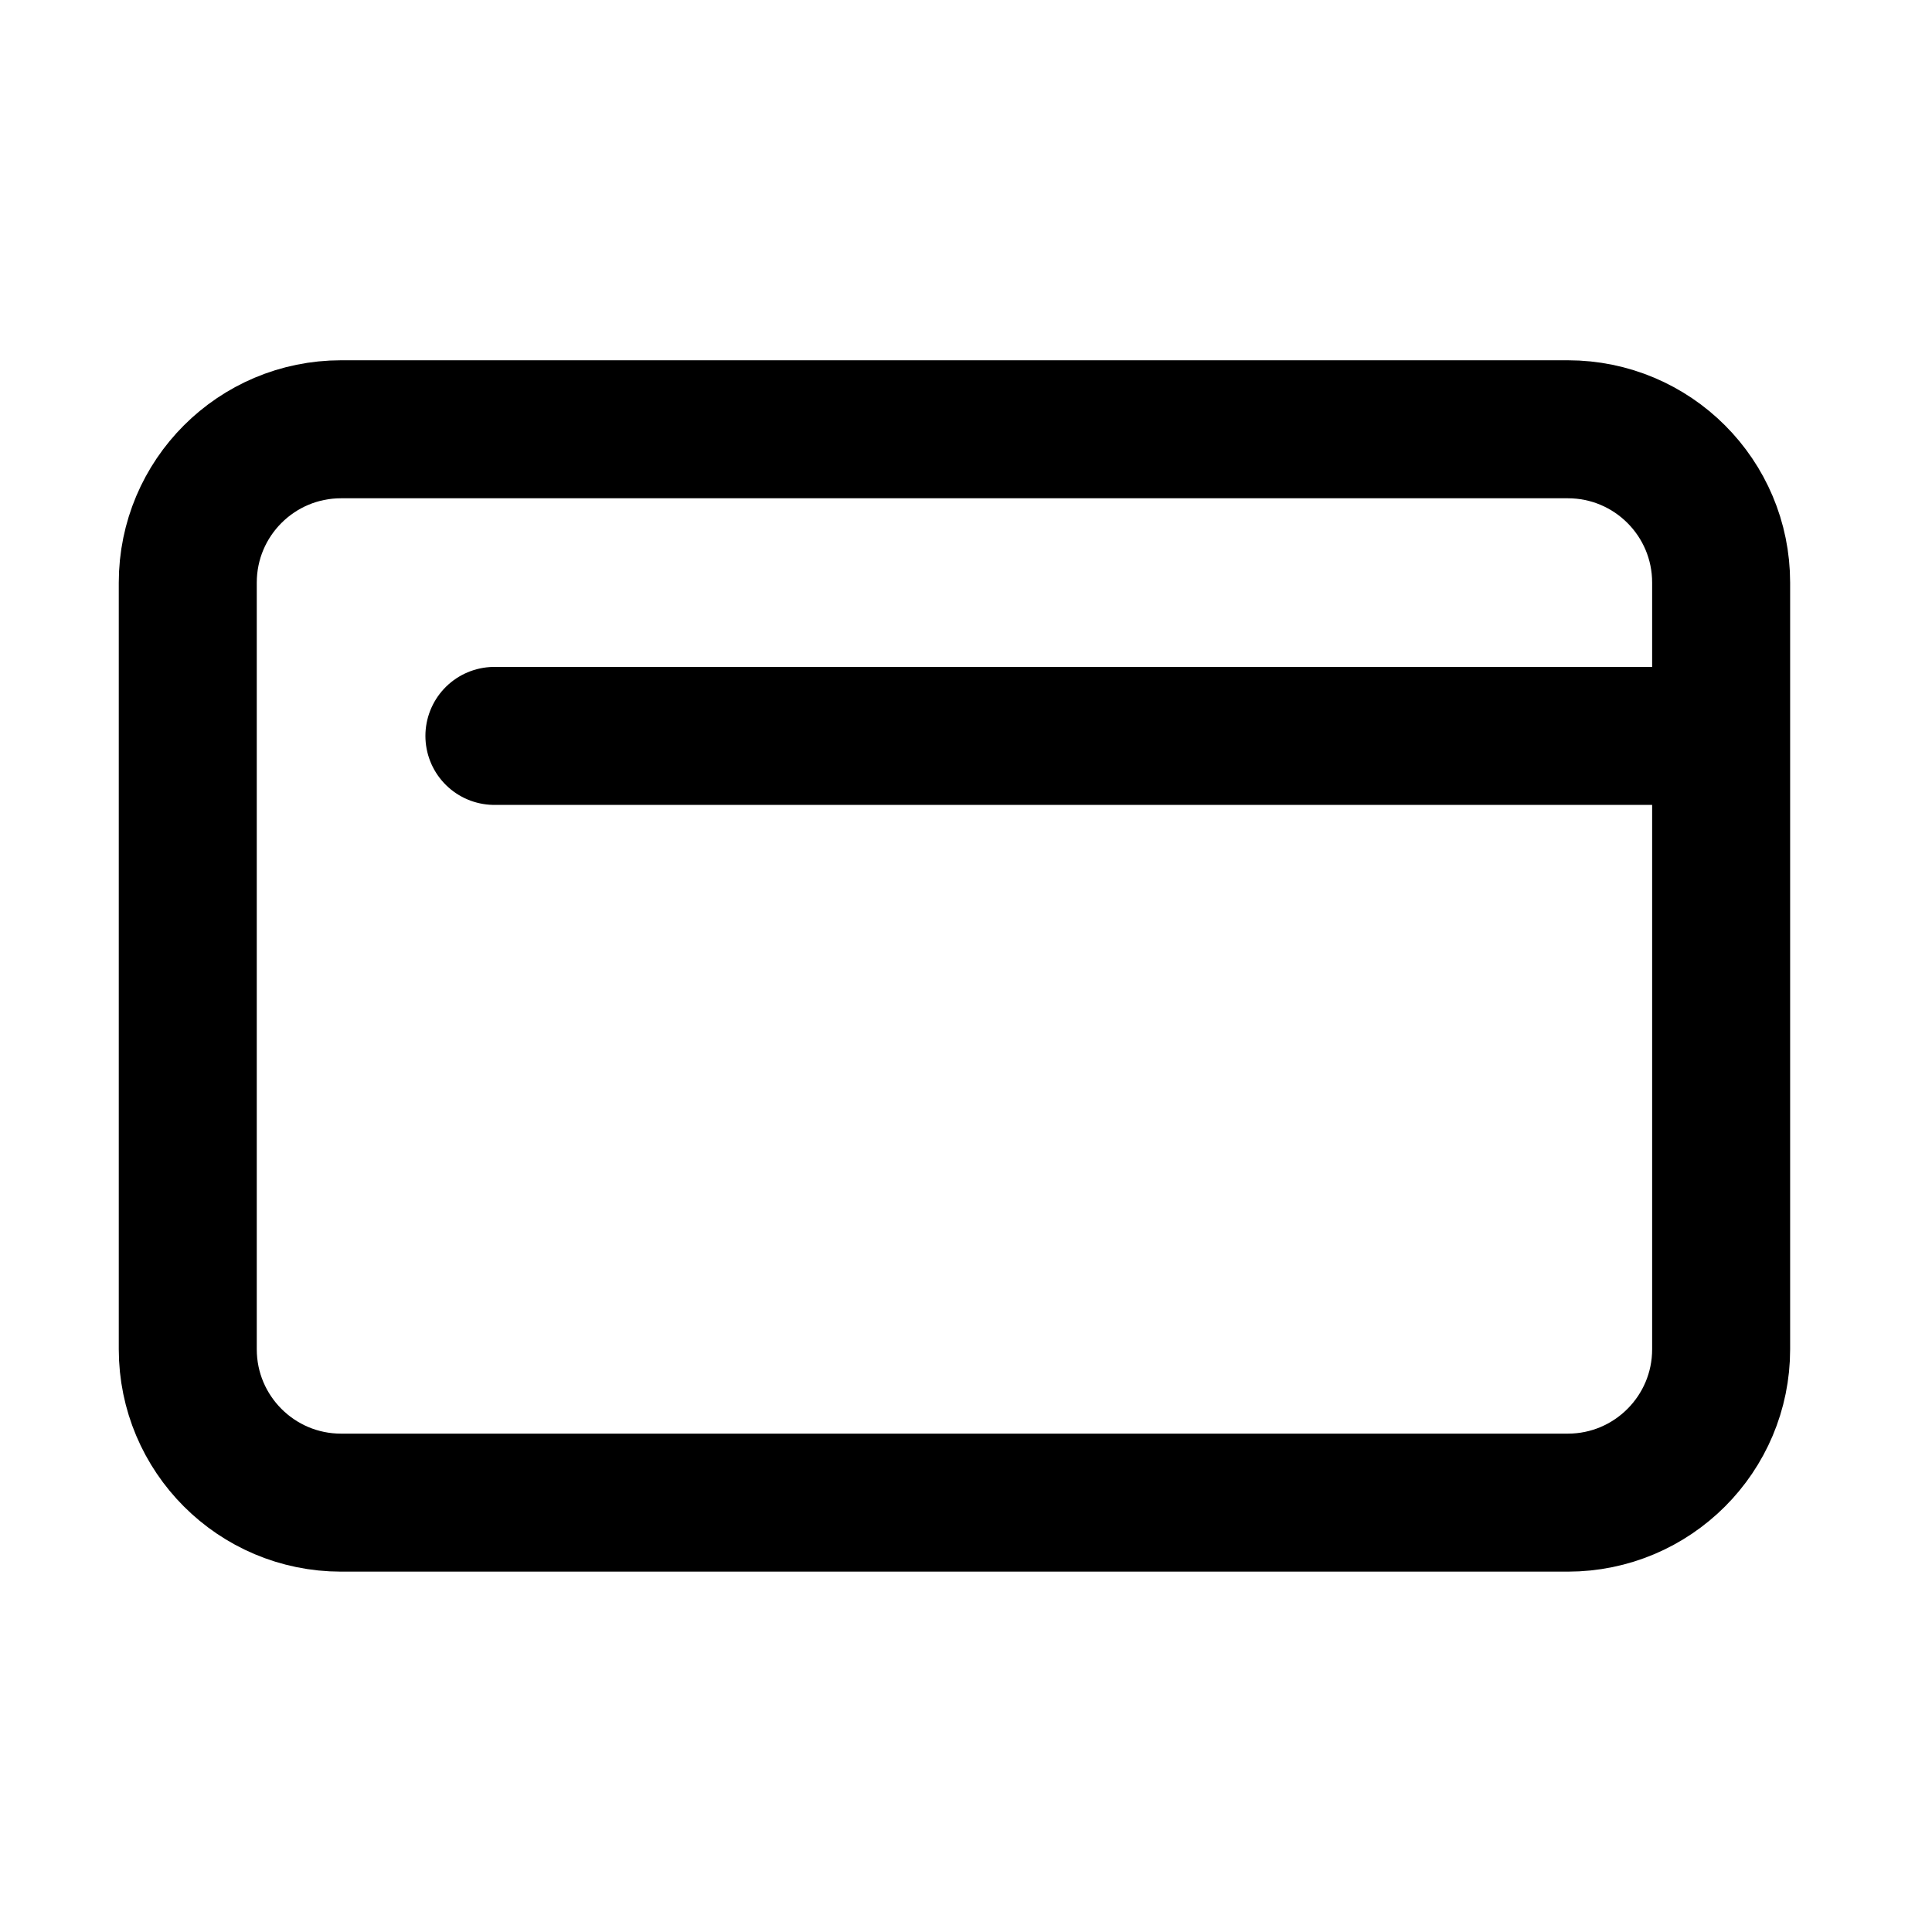 <svg width="21" height="21" viewBox="0 0 21 21" fill="none" xmlns="http://www.w3.org/2000/svg">
<path d="M18.708 7.999V14.666C18.708 15.586 17.962 16.333 17.041 16.333H3.708C2.787 16.333 2.041 15.586 2.041 14.666V6.333C2.041 5.412 2.787 4.666 3.708 4.666H17.041C17.962 4.666 18.708 5.412 18.708 6.333V7.999ZM18.708 7.999H5.374" stroke="black" stroke-width="1.5" stroke-linecap="round" stroke-linejoin="round"/>
</svg>
